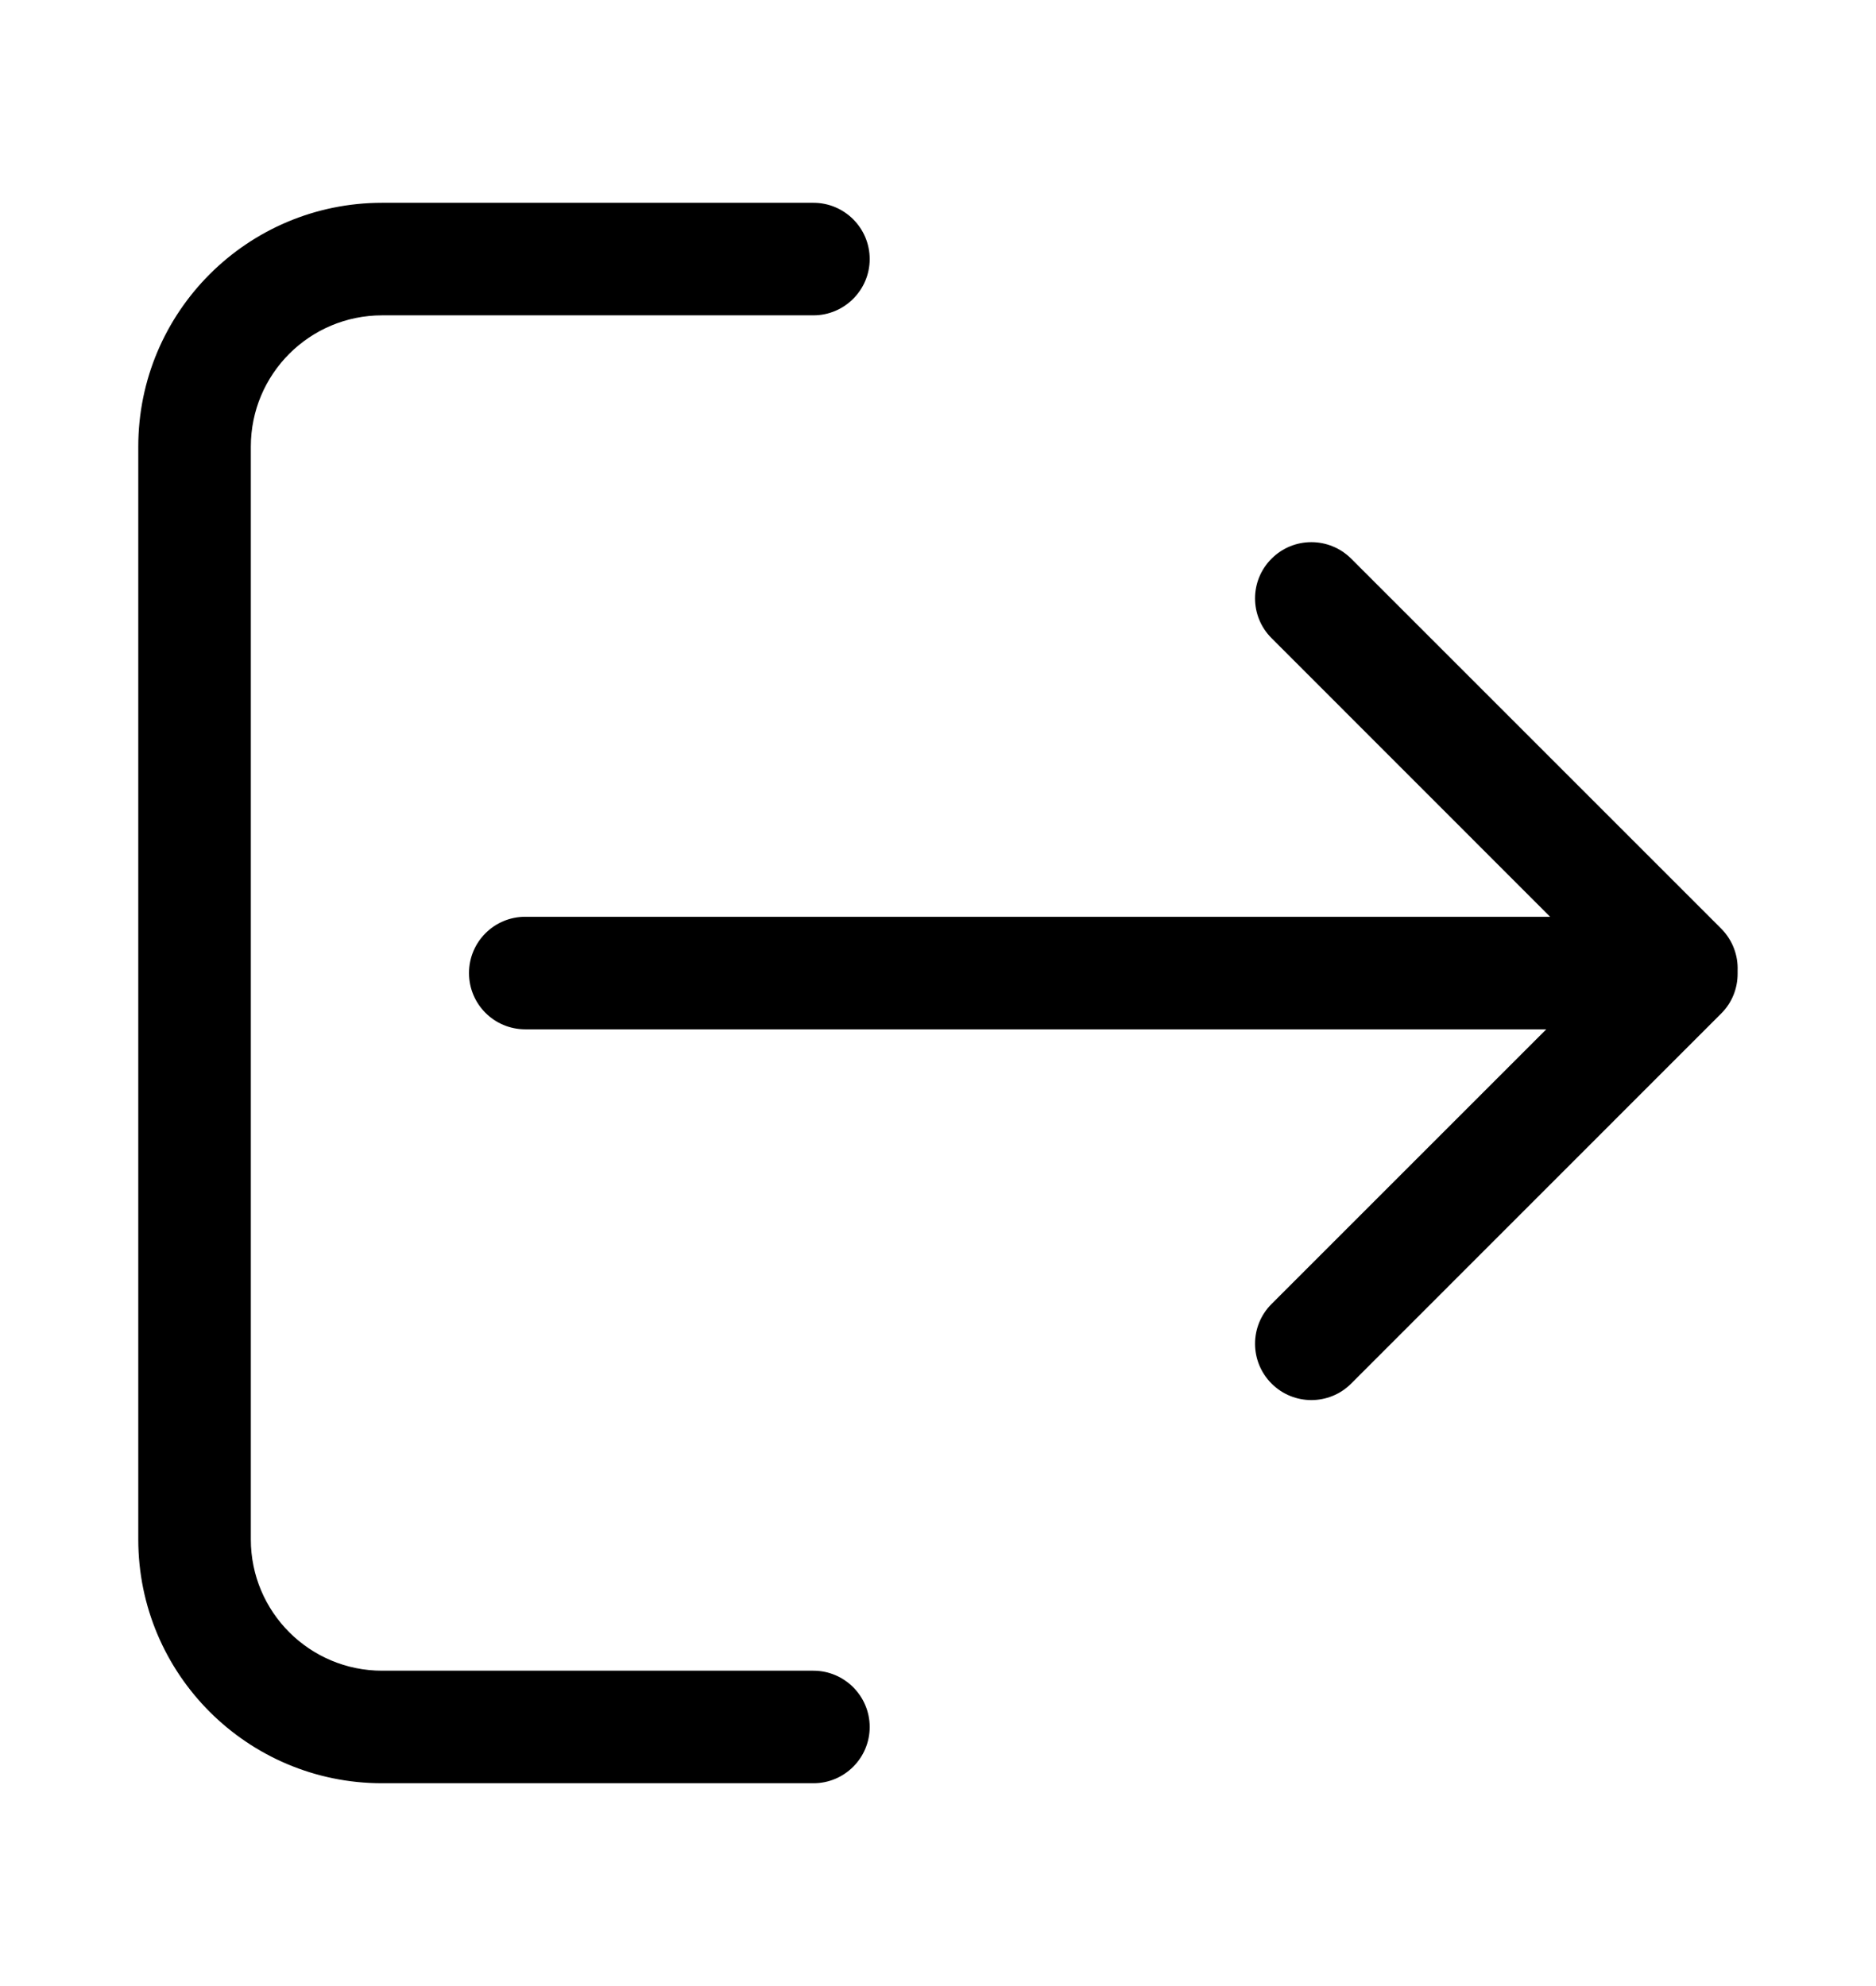 <svg width="17" height="18" viewBox="0 0 17 18" fill="none" xmlns="http://www.w3.org/2000/svg">
<g id="log-out (2) 3">
<g id="Group">
<path id="Vector" d="M7.371 2.858C7.652 2.858 7.881 2.629 7.881 2.348C7.881 2.066 7.652 1.838 7.371 1.838H3.463C2.243 1.838 1.253 2.827 1.253 4.048V13.952C1.253 15.173 2.243 16.162 3.463 16.162H7.371C7.652 16.162 7.881 15.934 7.881 15.652C7.881 15.371 7.652 15.142 7.371 15.142H3.463C2.806 15.142 2.273 14.61 2.273 13.952L2.273 4.048C2.273 3.39 2.806 2.858 3.463 2.858H7.371Z" fill="black"/>
<path id="Vector_2" d="M12.244 5.063C12.044 4.864 11.722 4.864 11.523 5.063C11.323 5.262 11.323 5.585 11.523 5.784L14.047 8.309H4.76C4.478 8.309 4.25 8.537 4.25 8.819C4.25 9.101 4.478 9.329 4.76 9.329H14.012L11.523 11.818C11.323 12.017 11.323 12.34 11.523 12.54C11.722 12.739 12.045 12.739 12.244 12.54L15.597 9.186C15.697 9.087 15.746 8.956 15.746 8.825L15.746 8.819C15.746 8.811 15.746 8.804 15.746 8.796C15.751 8.659 15.701 8.521 15.597 8.416L12.244 5.063Z" fill="black"/>
</g>
</g>
</svg>
